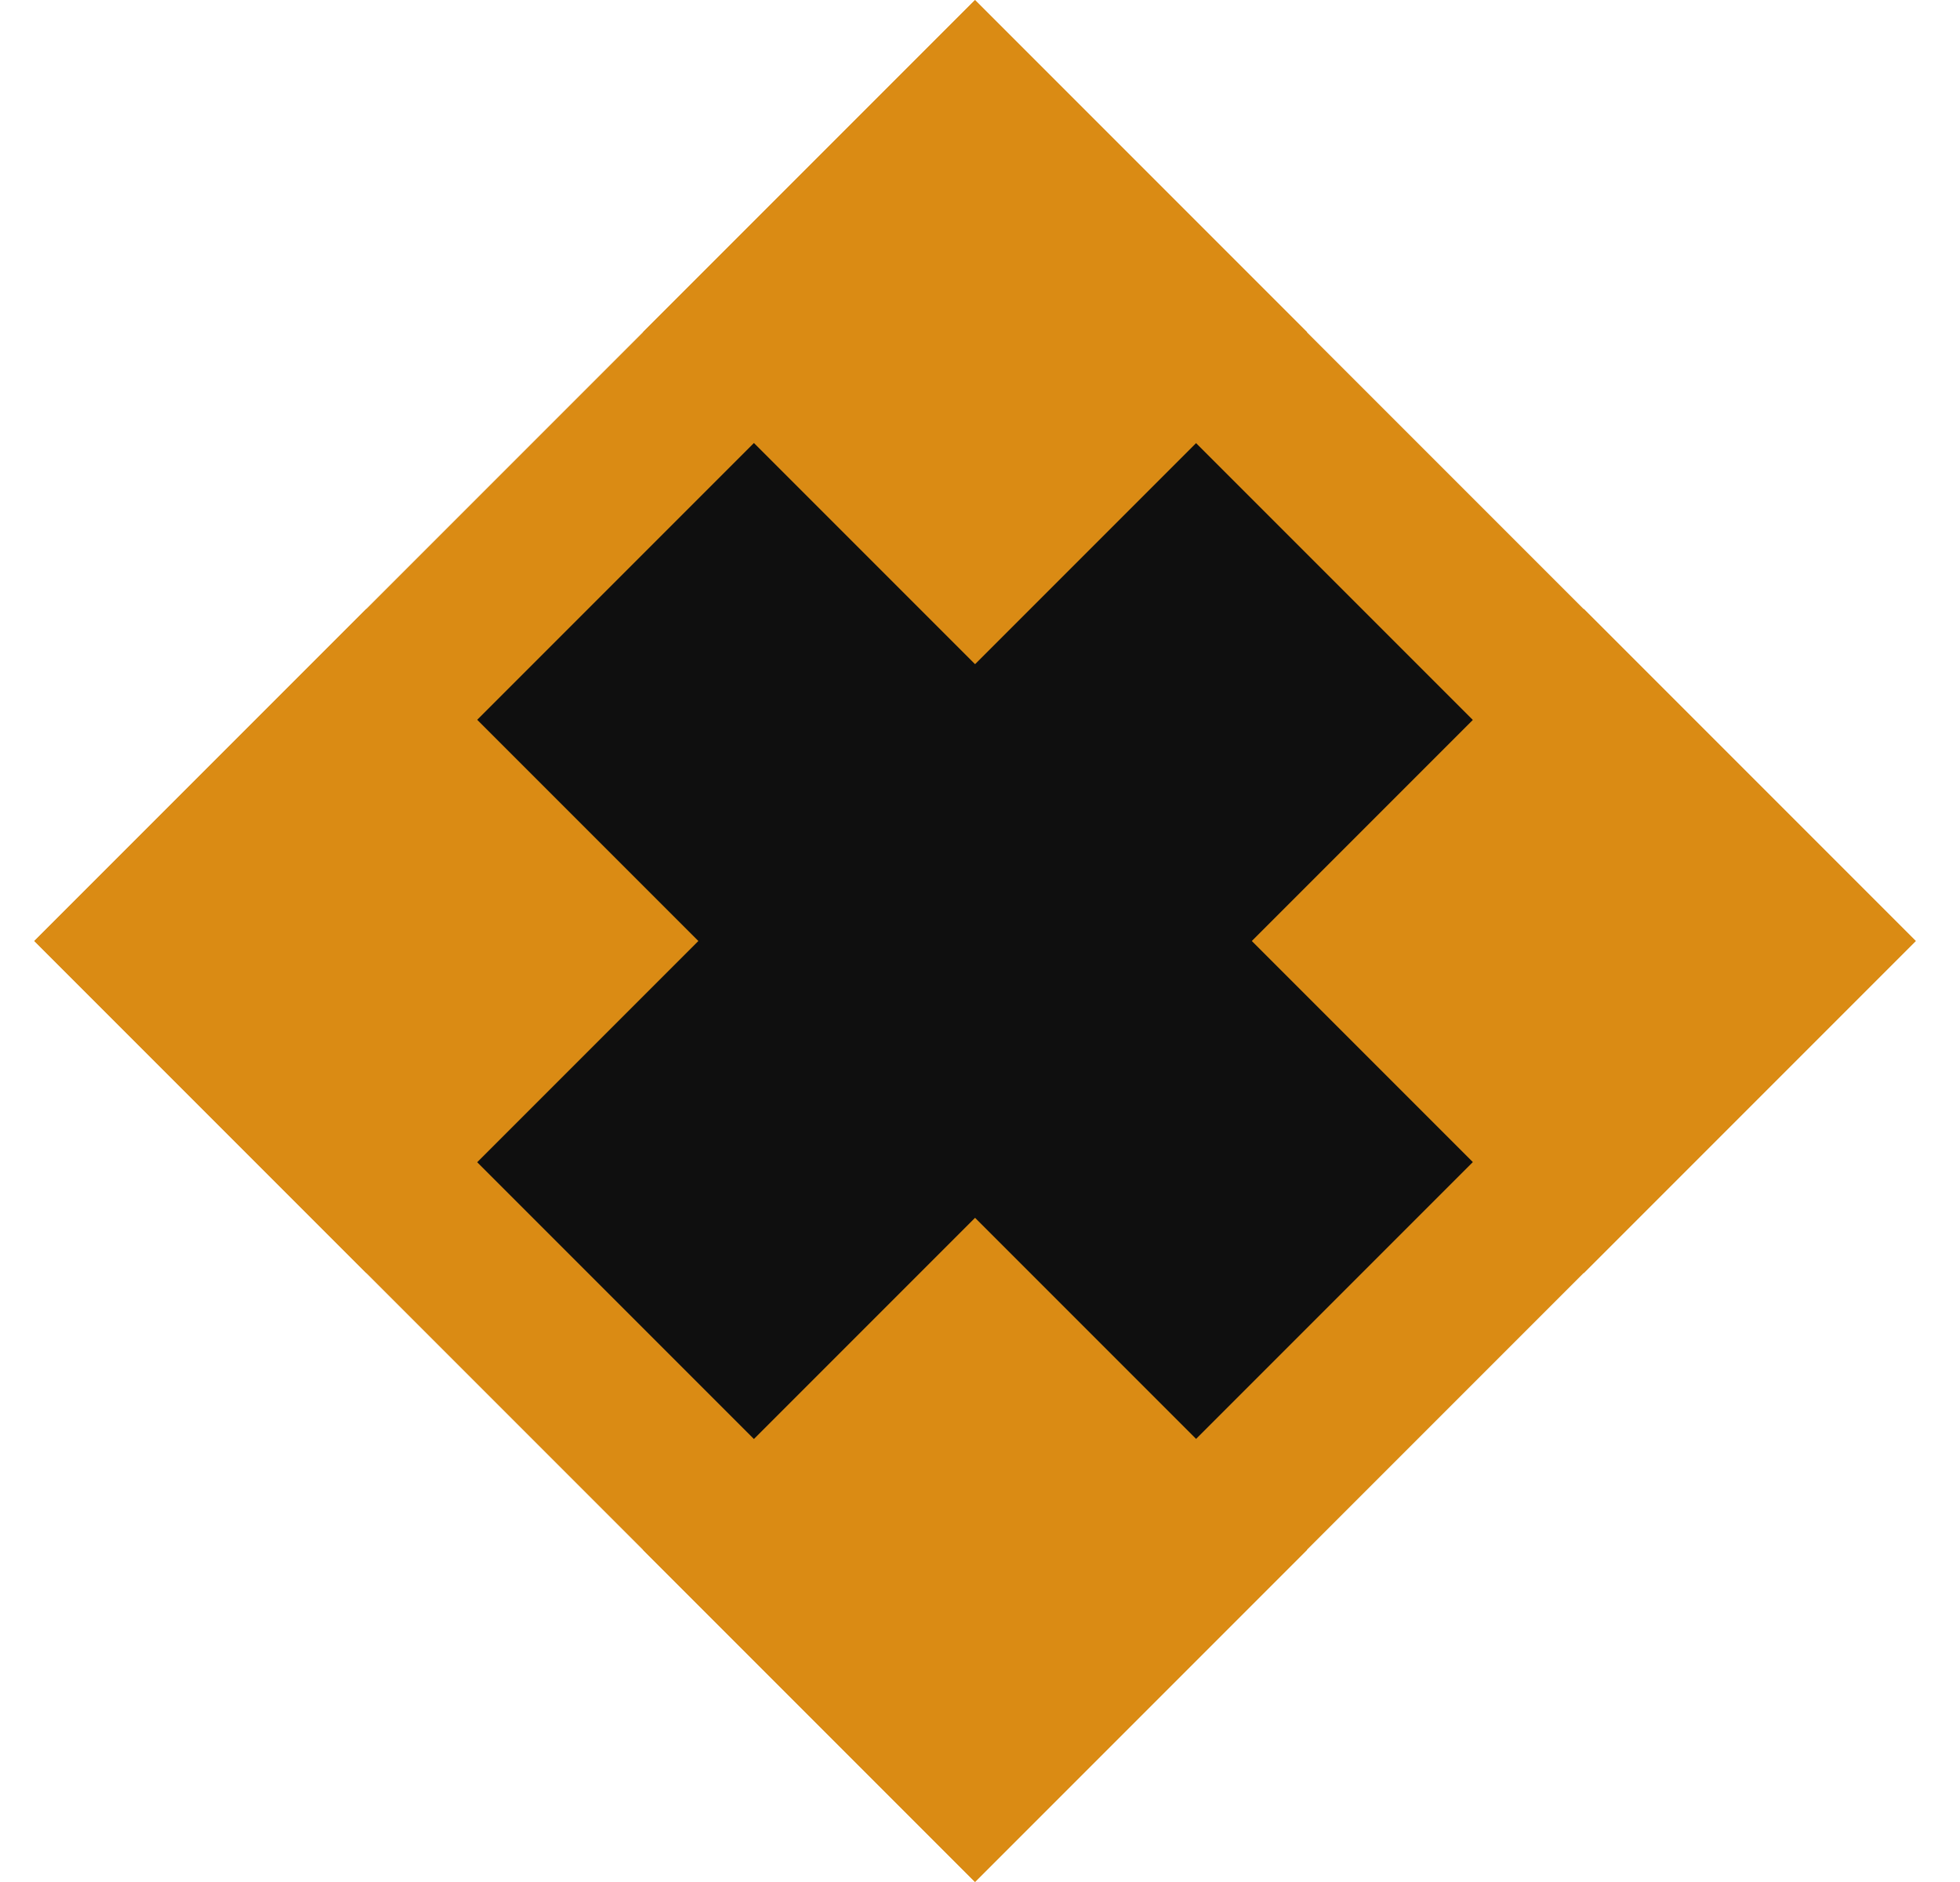 <svg width="25" height="24" viewBox="0 0 25 24" fill="#0f0f0f" xmlns="http://www.w3.org/2000/svg">
<rect x="1.414" width="14.97" height="14.97" transform="matrix(0.707 -0.707 0.707 0.707 0.852 13)" stroke="#DA8B14" stroke-width="2"/>
<rect width="5.99" height="5.99" transform="matrix(0.707 -0.707 0.707 0.707 0.438 12)" fill="#DA8B14"/>
<rect width="5.99" height="5.99" transform="matrix(0.707 -0.707 0.707 0.707 15.967 12)" fill="#DA8B14"/>
<rect width="5.99" height="5.99" transform="matrix(0.707 -0.707 0.707 0.707 8.202 4.235)" fill="#DA8B14"/>
<rect width="5.99" height="5.99" transform="matrix(0.707 -0.707 0.707 0.707 8.202 19.765)" fill="#DA8B14"/>
</svg>
